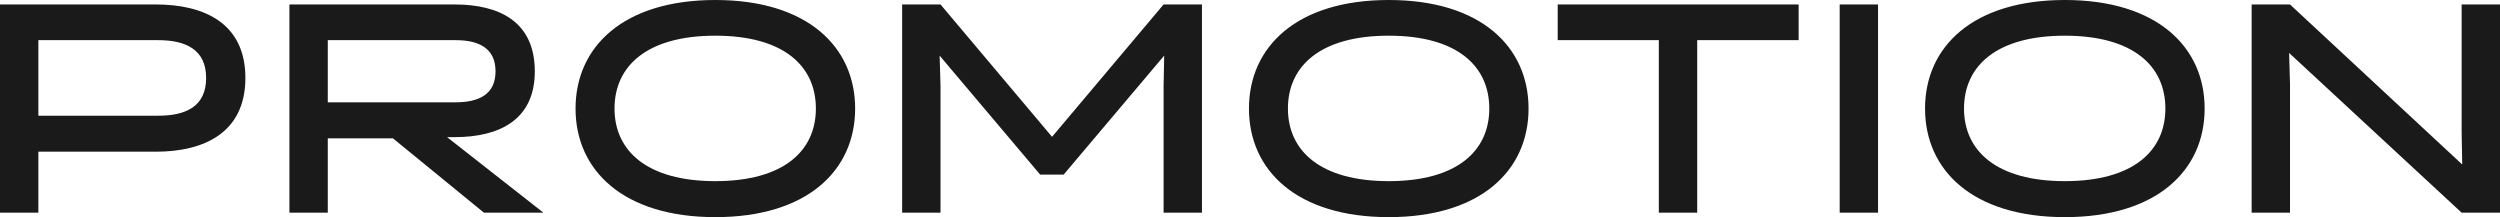 <svg xmlns="http://www.w3.org/2000/svg" width="672.4" height="58.4" viewBox="0 0 672.4 58.4">
  <path id="Path_10566" data-name="Path 10566" d="M15.44,0V-16.4h31.6c12.88,0,24.08-5.04,24.08-19.84S59.92-56,47.04-56H5.12V0ZM47.68-46.4c7.44,0,12.88,2.56,12.88,10.16,0,7.68-5.44,10.16-12.88,10.16H15.44V-46.4ZM82.96,0H93.28V-20H110.8L135.28,0h16L125.36-20.32h2.08c11.76,0,21.52-4.48,21.52-17.68,0-13.44-9.6-18-21.6-18H82.96ZM93.28-29.68V-46.4h34.4c6.24,0,10.72,2.16,10.72,8.4s-4.56,8.32-10.8,8.32ZM159.92-28c0,16.64,12.88,29.2,37.6,29.2s37.6-12.56,37.6-29.2-12.88-29.2-37.6-29.2S159.92-44.64,159.92-28Zm10.48,0c0-11.44,8.72-19.6,27.12-19.6s27.04,8.16,27.04,19.6c0,11.36-8.64,19.52-27.04,19.52S170.4-16.64,170.4-28ZM291.2-10.24l27.04-32-.16,8.08V0H328.4V-56H318.08l-30,35.6-30-35.6H247.76V0h10.32V-34.16l-.24-8.08,27.04,32ZM341.04-28c0,16.64,12.88,29.2,37.6,29.2s37.6-12.56,37.6-29.2-12.88-29.2-37.6-29.2S341.04-44.64,341.04-28Zm10.48,0c0-11.44,8.72-19.6,27.12-19.6s27.04,8.16,27.04,19.6c0,11.36-8.64,19.52-27.04,19.52S351.52-16.64,351.52-28ZM488.88-46.4V-56h-64.8v9.6h27.2V0H461.6V-46.4ZM499.92,0h10.32V-56H499.92Zm22.96-28c0,16.64,12.88,29.2,37.6,29.2s37.6-12.56,37.6-29.2-12.88-29.2-37.6-29.2S522.88-44.64,522.88-28Zm10.48,0c0-11.44,8.72-19.6,27.12-19.6s27.04,8.16,27.04,19.6c0,11.36-8.64,19.52-27.04,19.52S533.36-16.64,533.36-28ZM667.2-21.6l.16,8.64L621.04-56H610.72V0h10.32V-34.56l-.24-8.4L667.2,0h10.32V-56H667.2Z" transform="translate(-5.12 57.2)" fill="#1a1a1a"/>
</svg>
